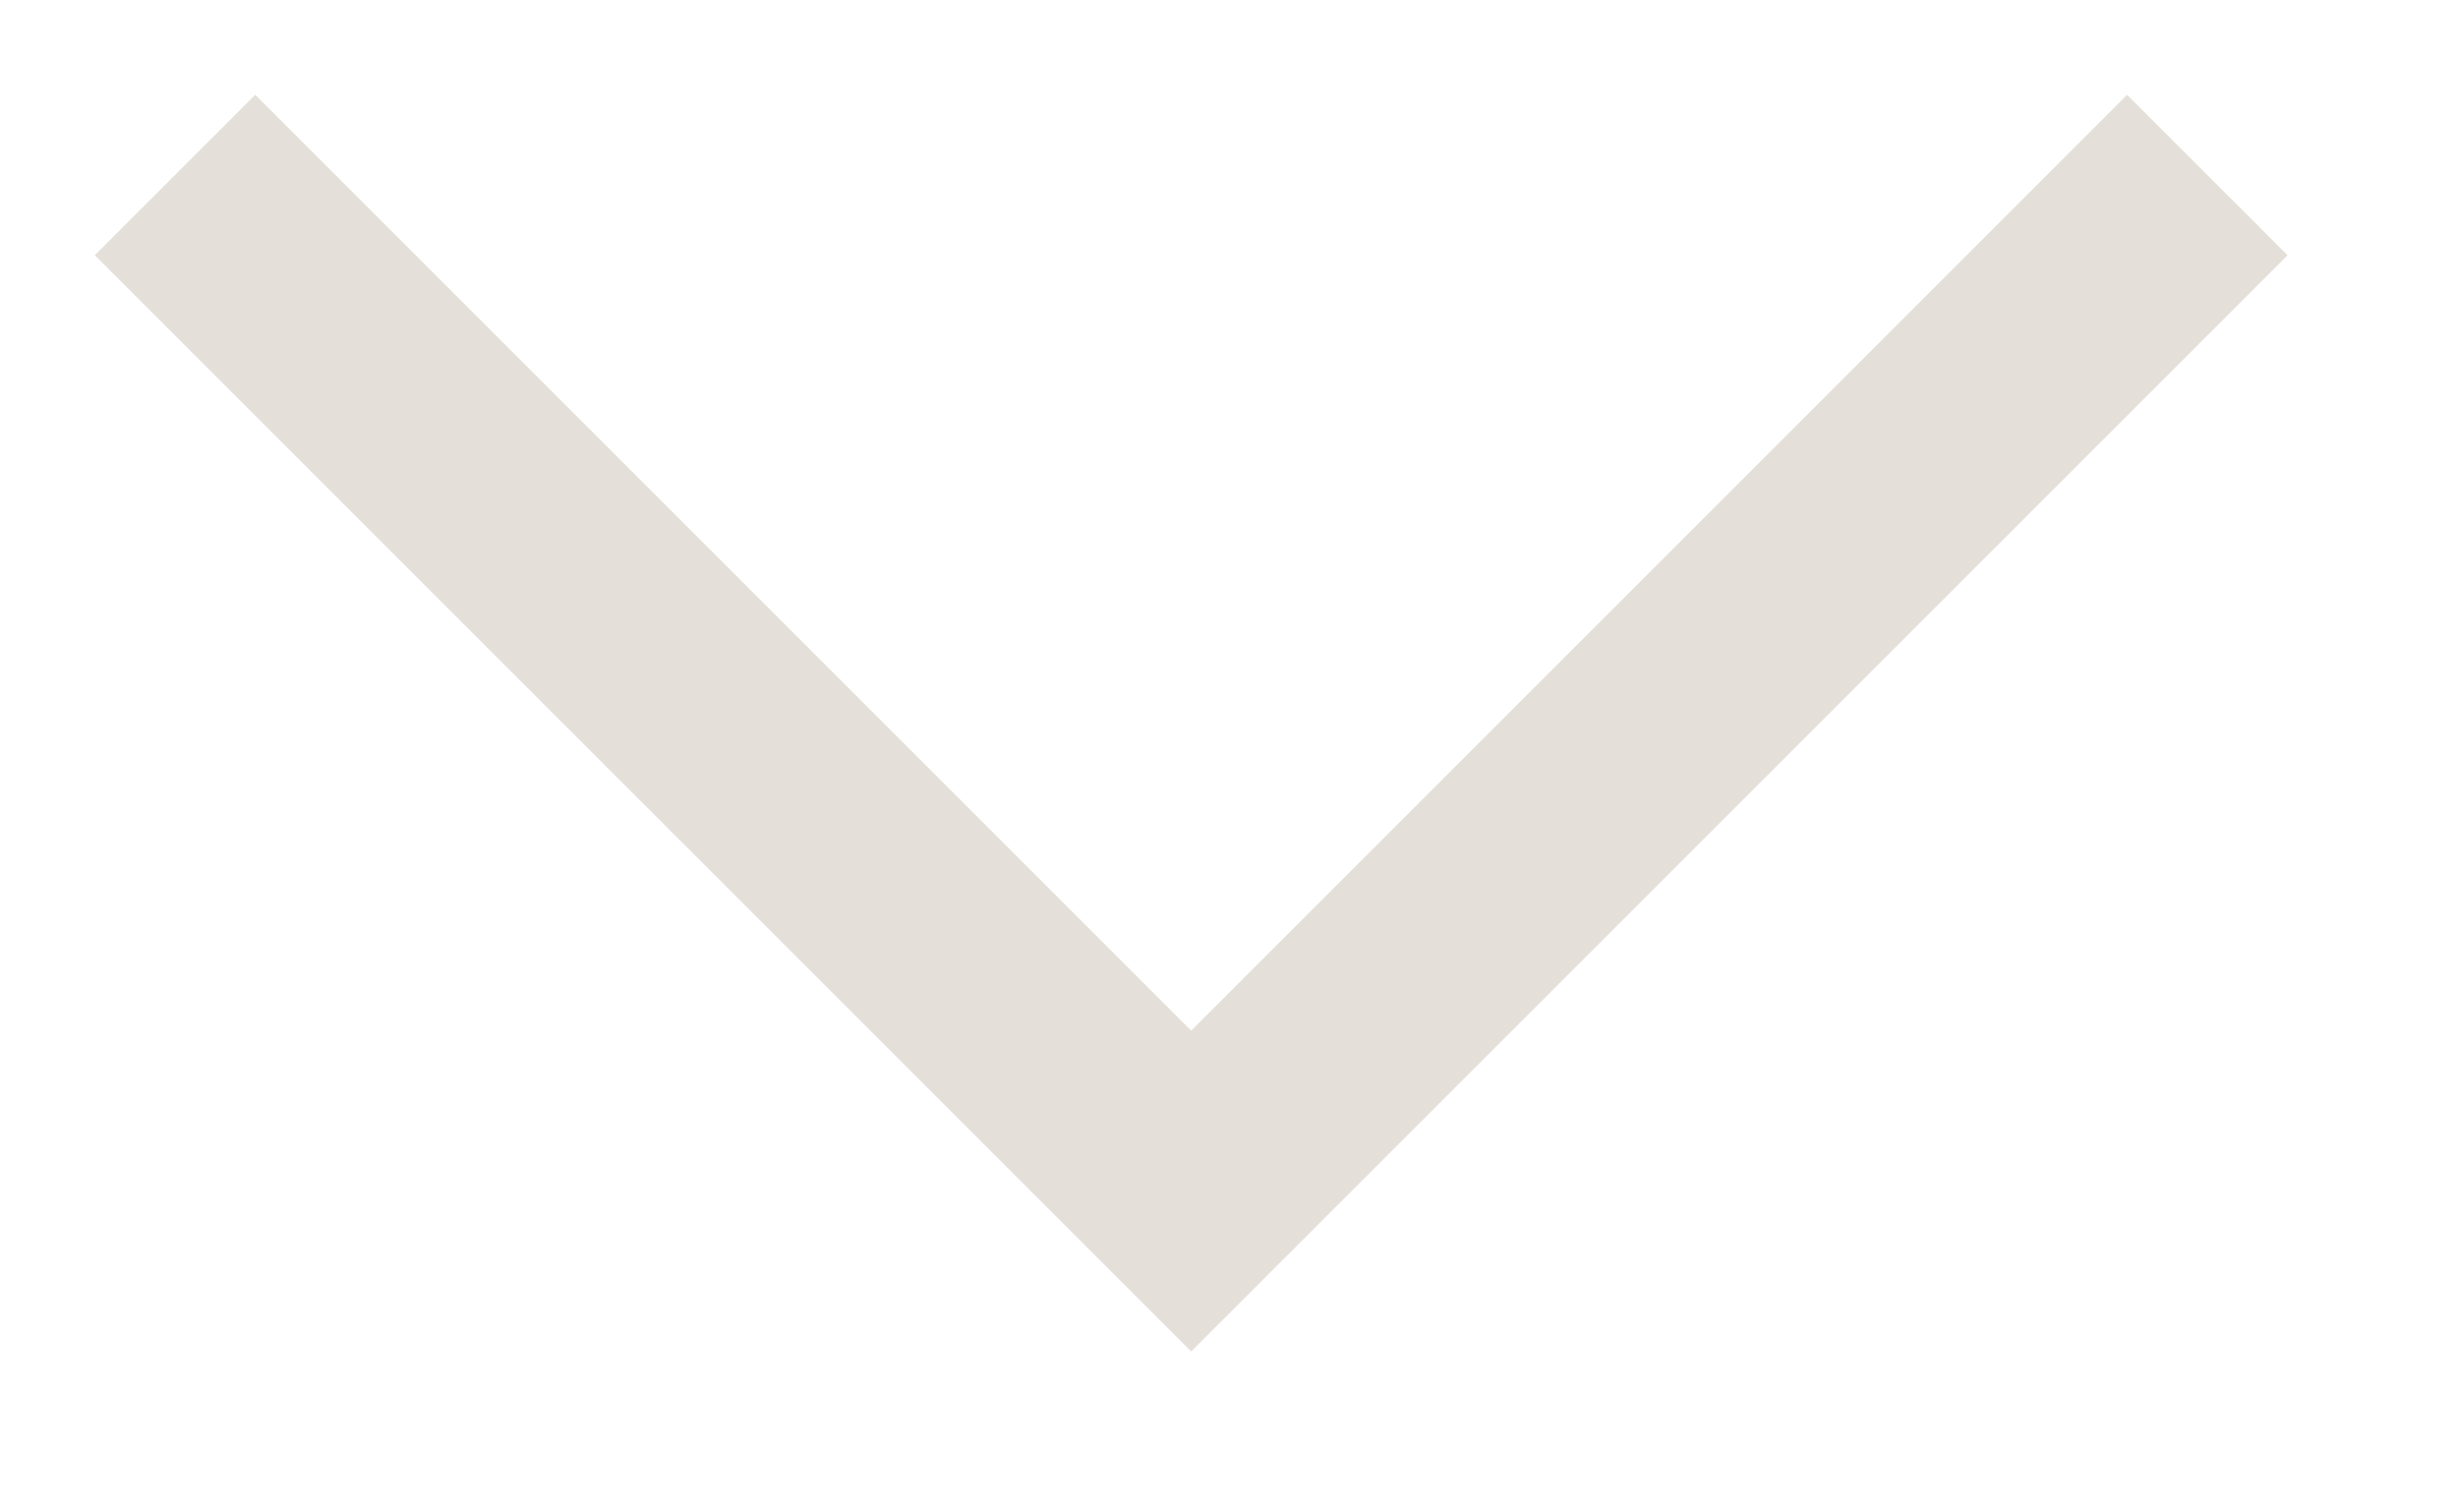 <?xml version="1.0" encoding="UTF-8"?>
<svg width="13px" height="8px" viewBox="0 0 13 8" version="1.1" xmlns="http://www.w3.org/2000/svg" xmlns:xlink="http://www.w3.org/1999/xlink">
    <!-- Generator: Sketch 48.2 (47327) - http://www.bohemiancoding.com/sketch -->
    <title>arrow_gold_down_s</title>
    <desc>Created with Sketch.</desc>
    <defs></defs>
    <g id="chat_PC1" stroke="none" stroke-width="1" fill="none" fill-rule="evenodd" transform="translate(-1877, -444)" stroke-linecap="square">
        <g id="chat" transform="translate(1560, 421)" stroke="#E5DFD9" stroke-width="1.2">
            <g id="topbar">
                <g id="arrow_gold_down_s" transform="translate(317, 23)">
                    <path d="M3.5,3.5 L8.45,-1.45 M3.5,3.5 L8.45,8.45" id="arrow_gold_down_xs" transform="translate(6.3, 3.5) rotate(-90) translate(-6.3, -3.5) "></path>
                </g>
            </g>
        </g>
    </g>
</svg>